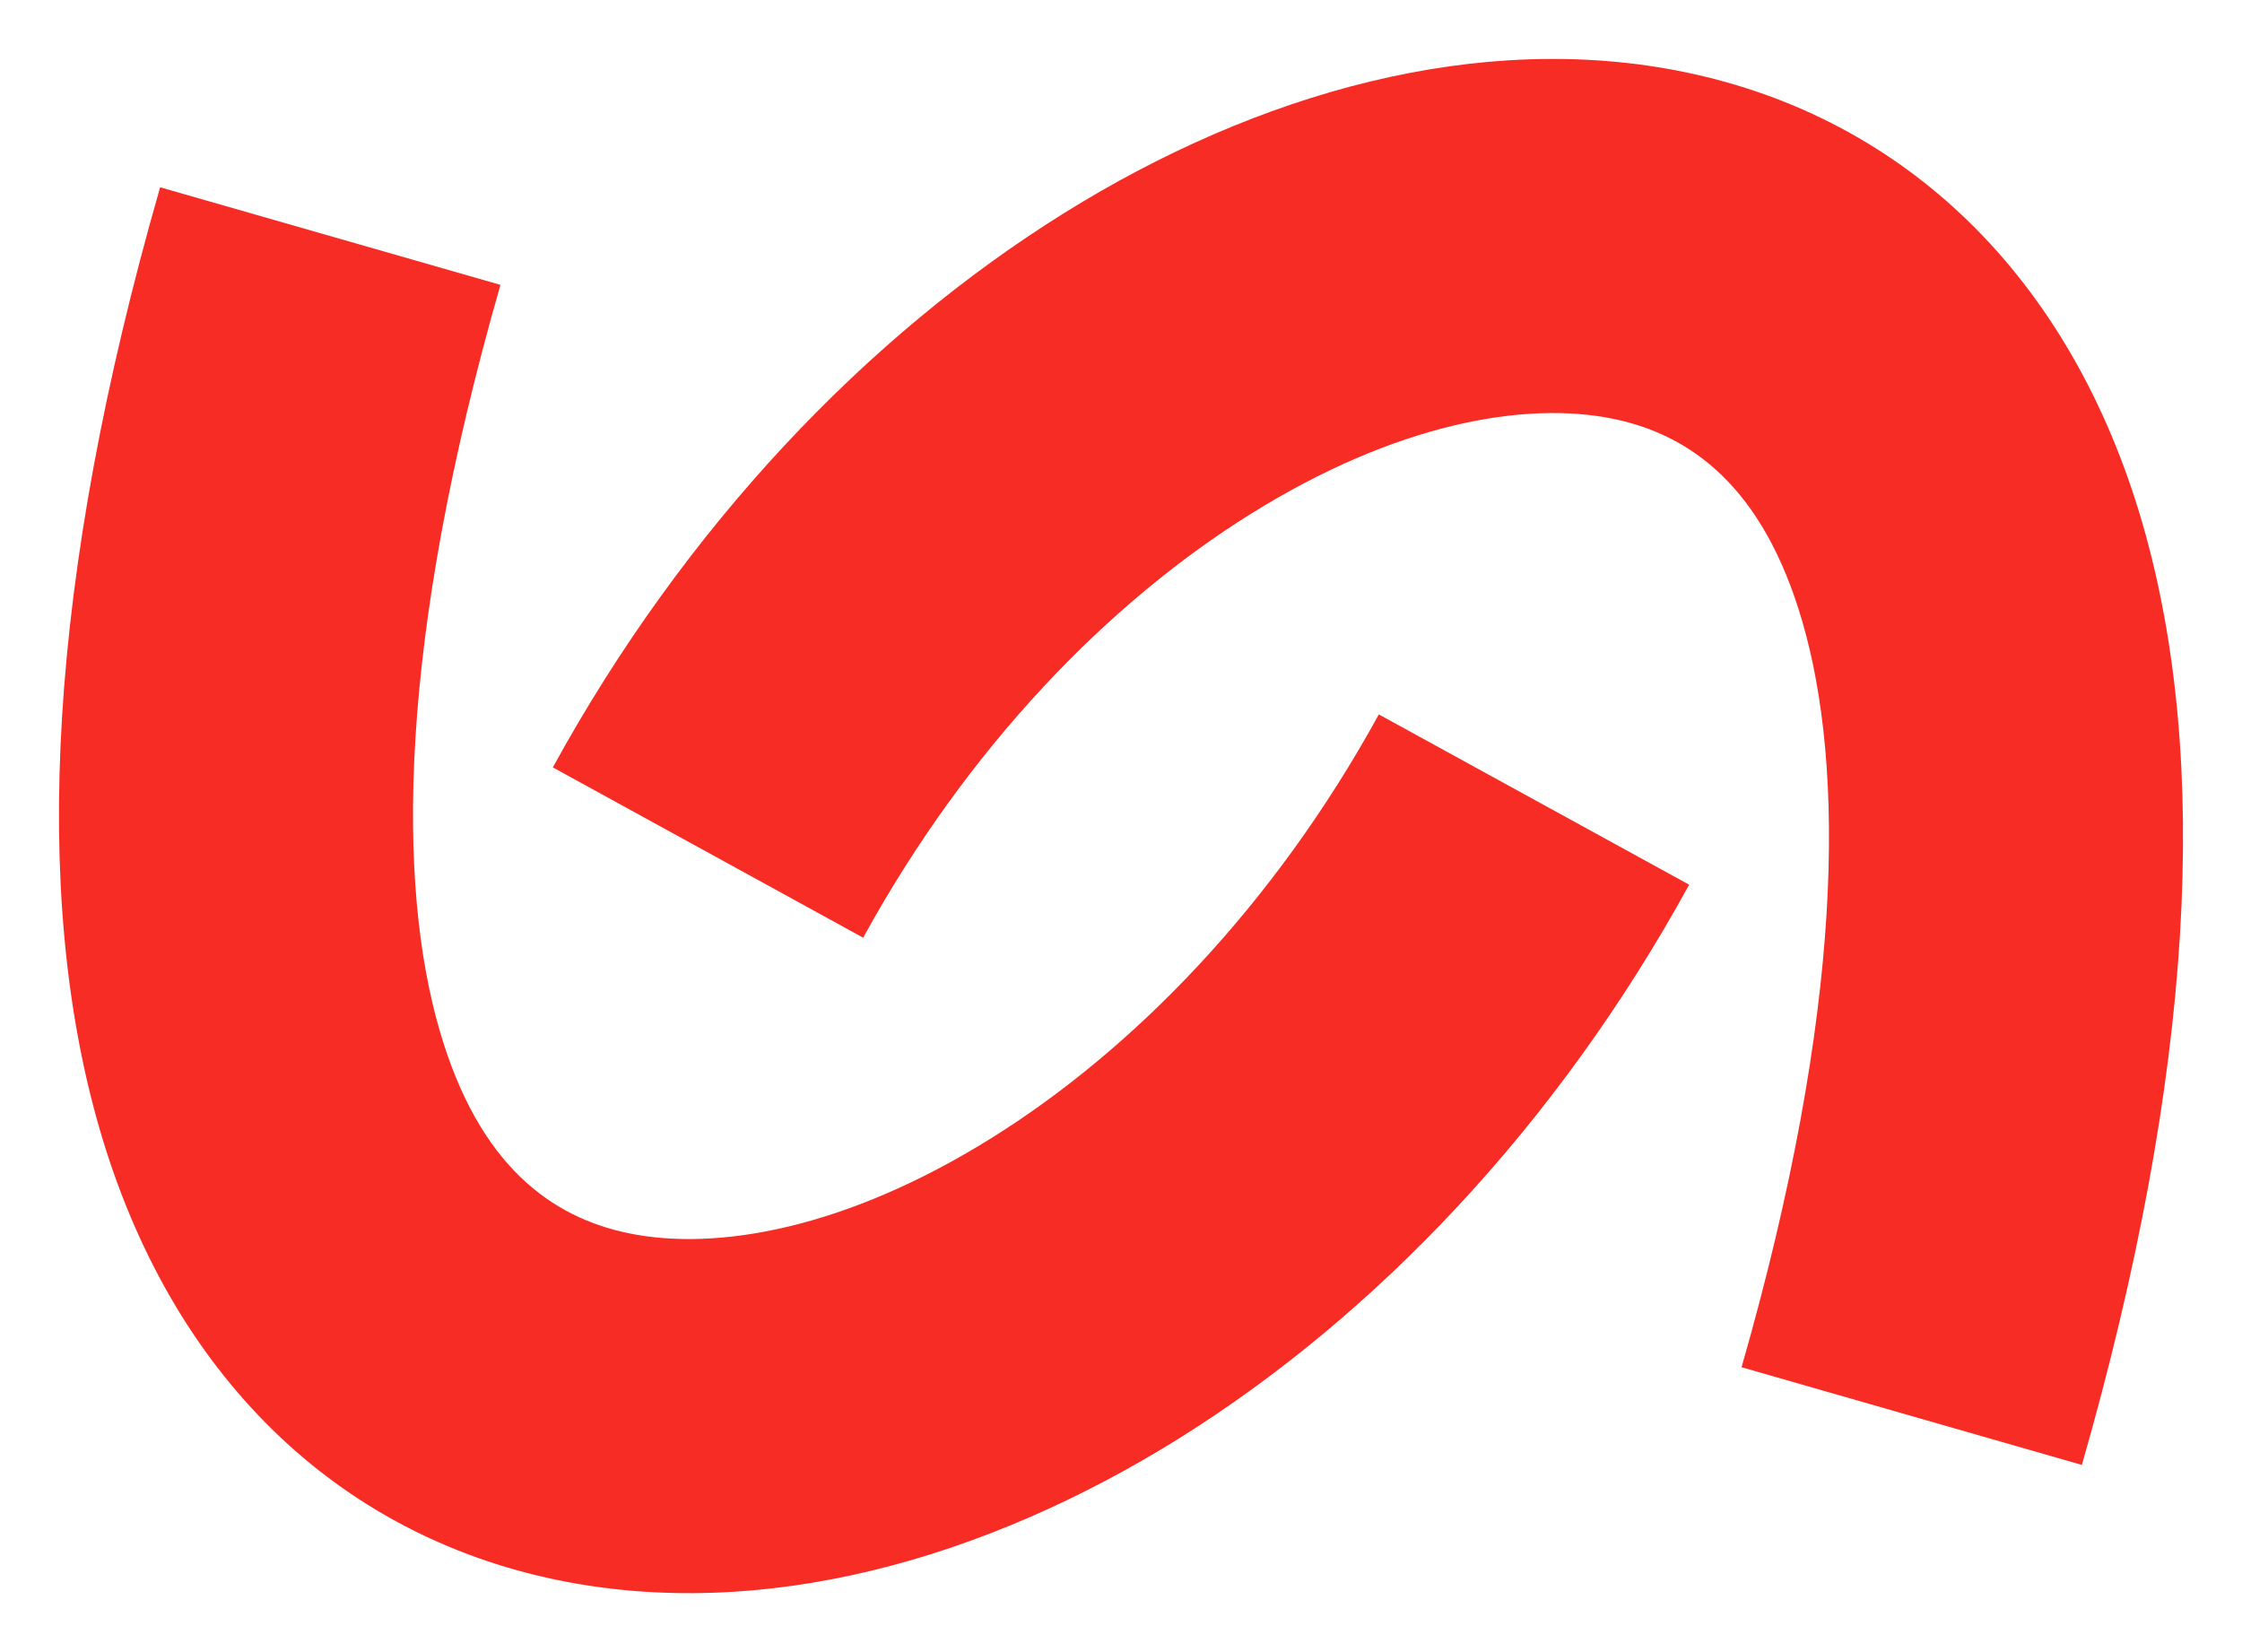 <svg width="19" height="14" viewBox="0 0 19 14" fill="none" xmlns="http://www.w3.org/2000/svg">
<path fill-rule="evenodd" clip-rule="evenodd" d="M10.601 4.354C9.402 5.101 8.207 6.32 7.315 7.946L4.685 6.503C5.808 4.455 7.352 2.844 9.014 1.808C10.653 0.786 12.54 0.25 14.287 0.613C16.141 0.999 17.547 2.339 18.155 4.43C18.737 6.433 18.594 9.098 17.643 12.414L14.759 11.586C15.634 8.535 15.633 6.501 15.274 5.267C14.941 4.12 14.324 3.685 13.676 3.55C12.92 3.393 11.823 3.592 10.601 4.354Z" fill="#F72C25"/>
<path fill-rule="evenodd" clip-rule="evenodd" d="M8.399 9.646C9.598 8.899 10.793 7.68 11.685 6.054L14.315 7.497C13.192 9.545 11.648 11.156 9.986 12.193C8.347 13.214 6.46 13.75 4.713 13.387C2.859 13.001 1.453 11.661 0.845 9.57C0.263 7.568 0.406 4.902 1.357 1.587L4.241 2.414C3.366 5.465 3.367 7.499 3.726 8.733C4.059 9.88 4.676 10.315 5.324 10.45C6.08 10.607 7.177 10.408 8.399 9.646Z" fill="#F72C25"/>
</svg>
